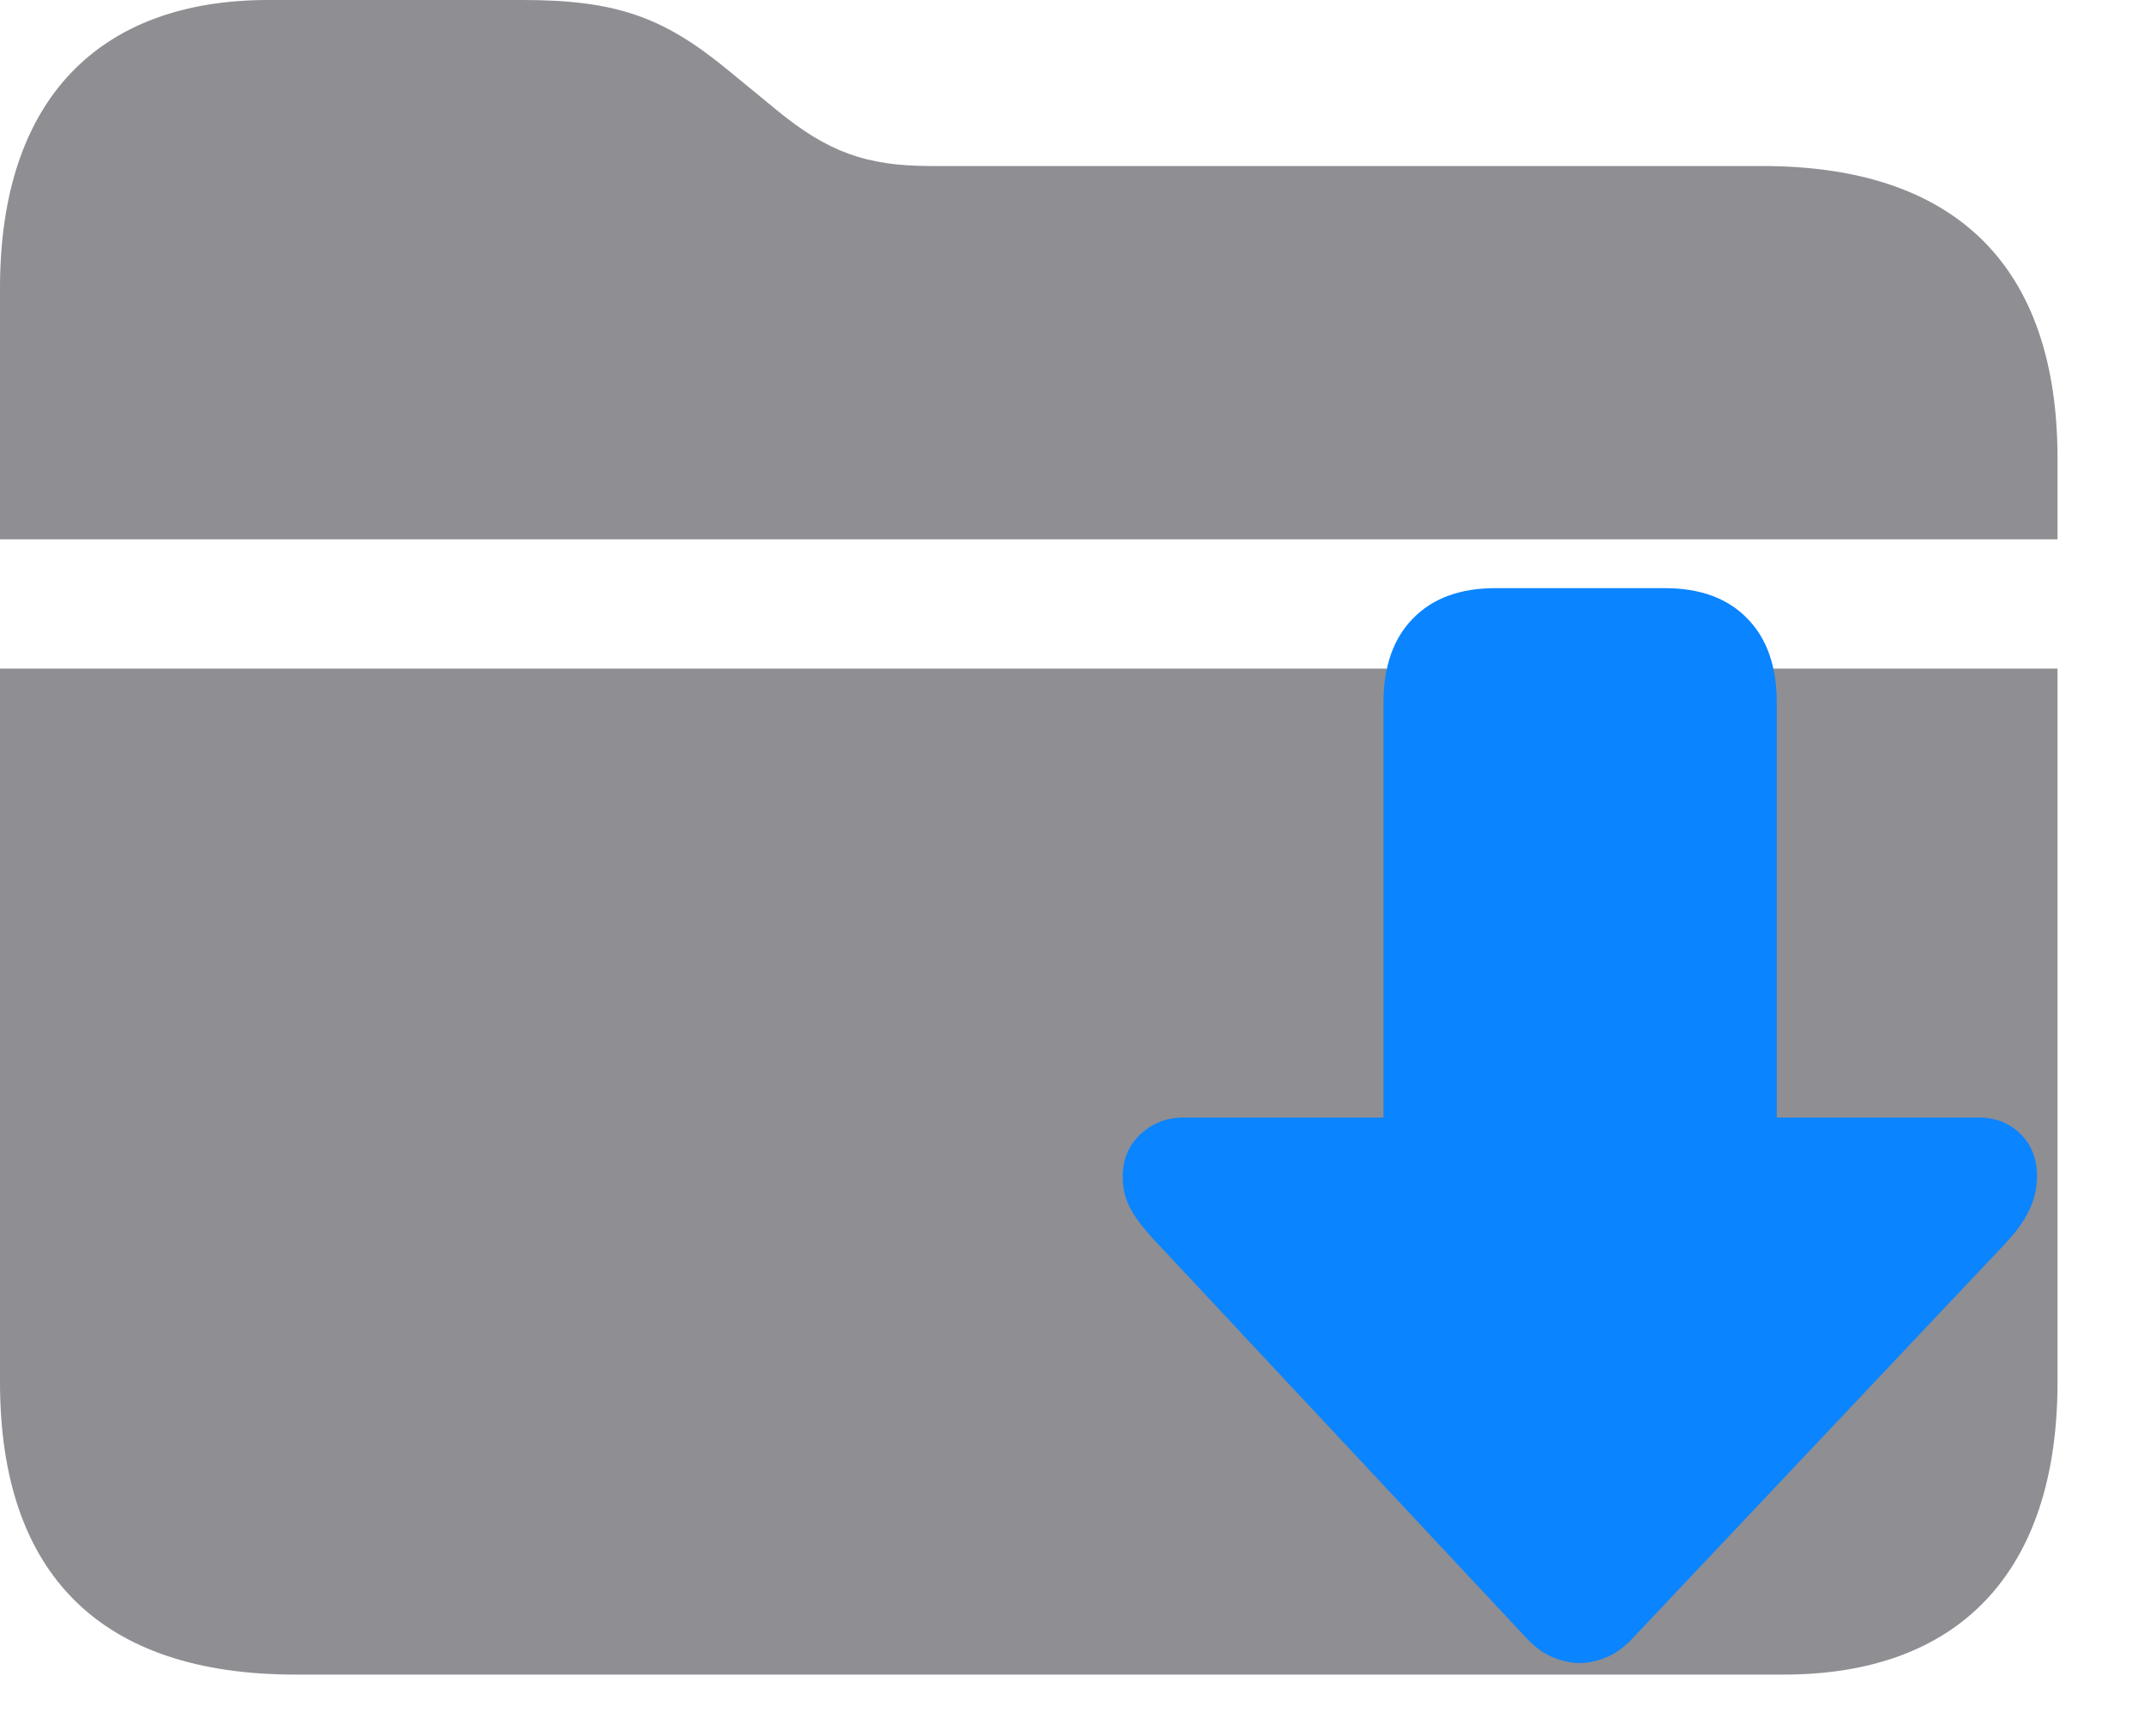 <svg width="21" height="17" viewBox="0 0 21 17" fill="none" xmlns="http://www.w3.org/2000/svg">
<path d="M17.262 1.626H9.114C8.481 1.626 8.104 1.485 7.611 1.081L7.119 0.677C6.495 0.167 6.038 0 5.115 0H2.628C0.976 0 0 0.967 0 2.821V5.282H20.153V4.491C20.153 2.61 19.16 1.626 17.262 1.626ZM2.892 16.4H17.473C19.169 16.4 20.153 15.416 20.153 13.535V6.548H0V13.535C0 15.425 0.993 16.4 2.892 16.4Z" fill="#8E8E93"/>
<path d="M15.475 16.287C15.553 16.287 15.637 16.269 15.729 16.233C15.82 16.198 15.909 16.133 15.997 16.038L19.635 12.185C19.745 12.068 19.825 11.958 19.874 11.854C19.926 11.749 19.952 11.637 19.952 11.517C19.952 11.351 19.898 11.214 19.791 11.106C19.684 10.999 19.547 10.945 19.381 10.945H17.403V6.883C17.403 6.528 17.307 6.253 17.115 6.058C16.923 5.859 16.653 5.76 16.305 5.76H14.649C14.301 5.76 14.031 5.859 13.839 6.058C13.647 6.253 13.551 6.528 13.551 6.883V10.945H11.593C11.43 10.945 11.29 10.999 11.173 11.106C11.056 11.214 10.997 11.354 10.997 11.526C10.997 11.647 11.025 11.754 11.08 11.849C11.132 11.943 11.22 12.055 11.344 12.185L14.947 16.038C15.035 16.133 15.125 16.198 15.216 16.233C15.307 16.269 15.393 16.287 15.475 16.287Z" fill="#0A84FF"/>
</svg>
